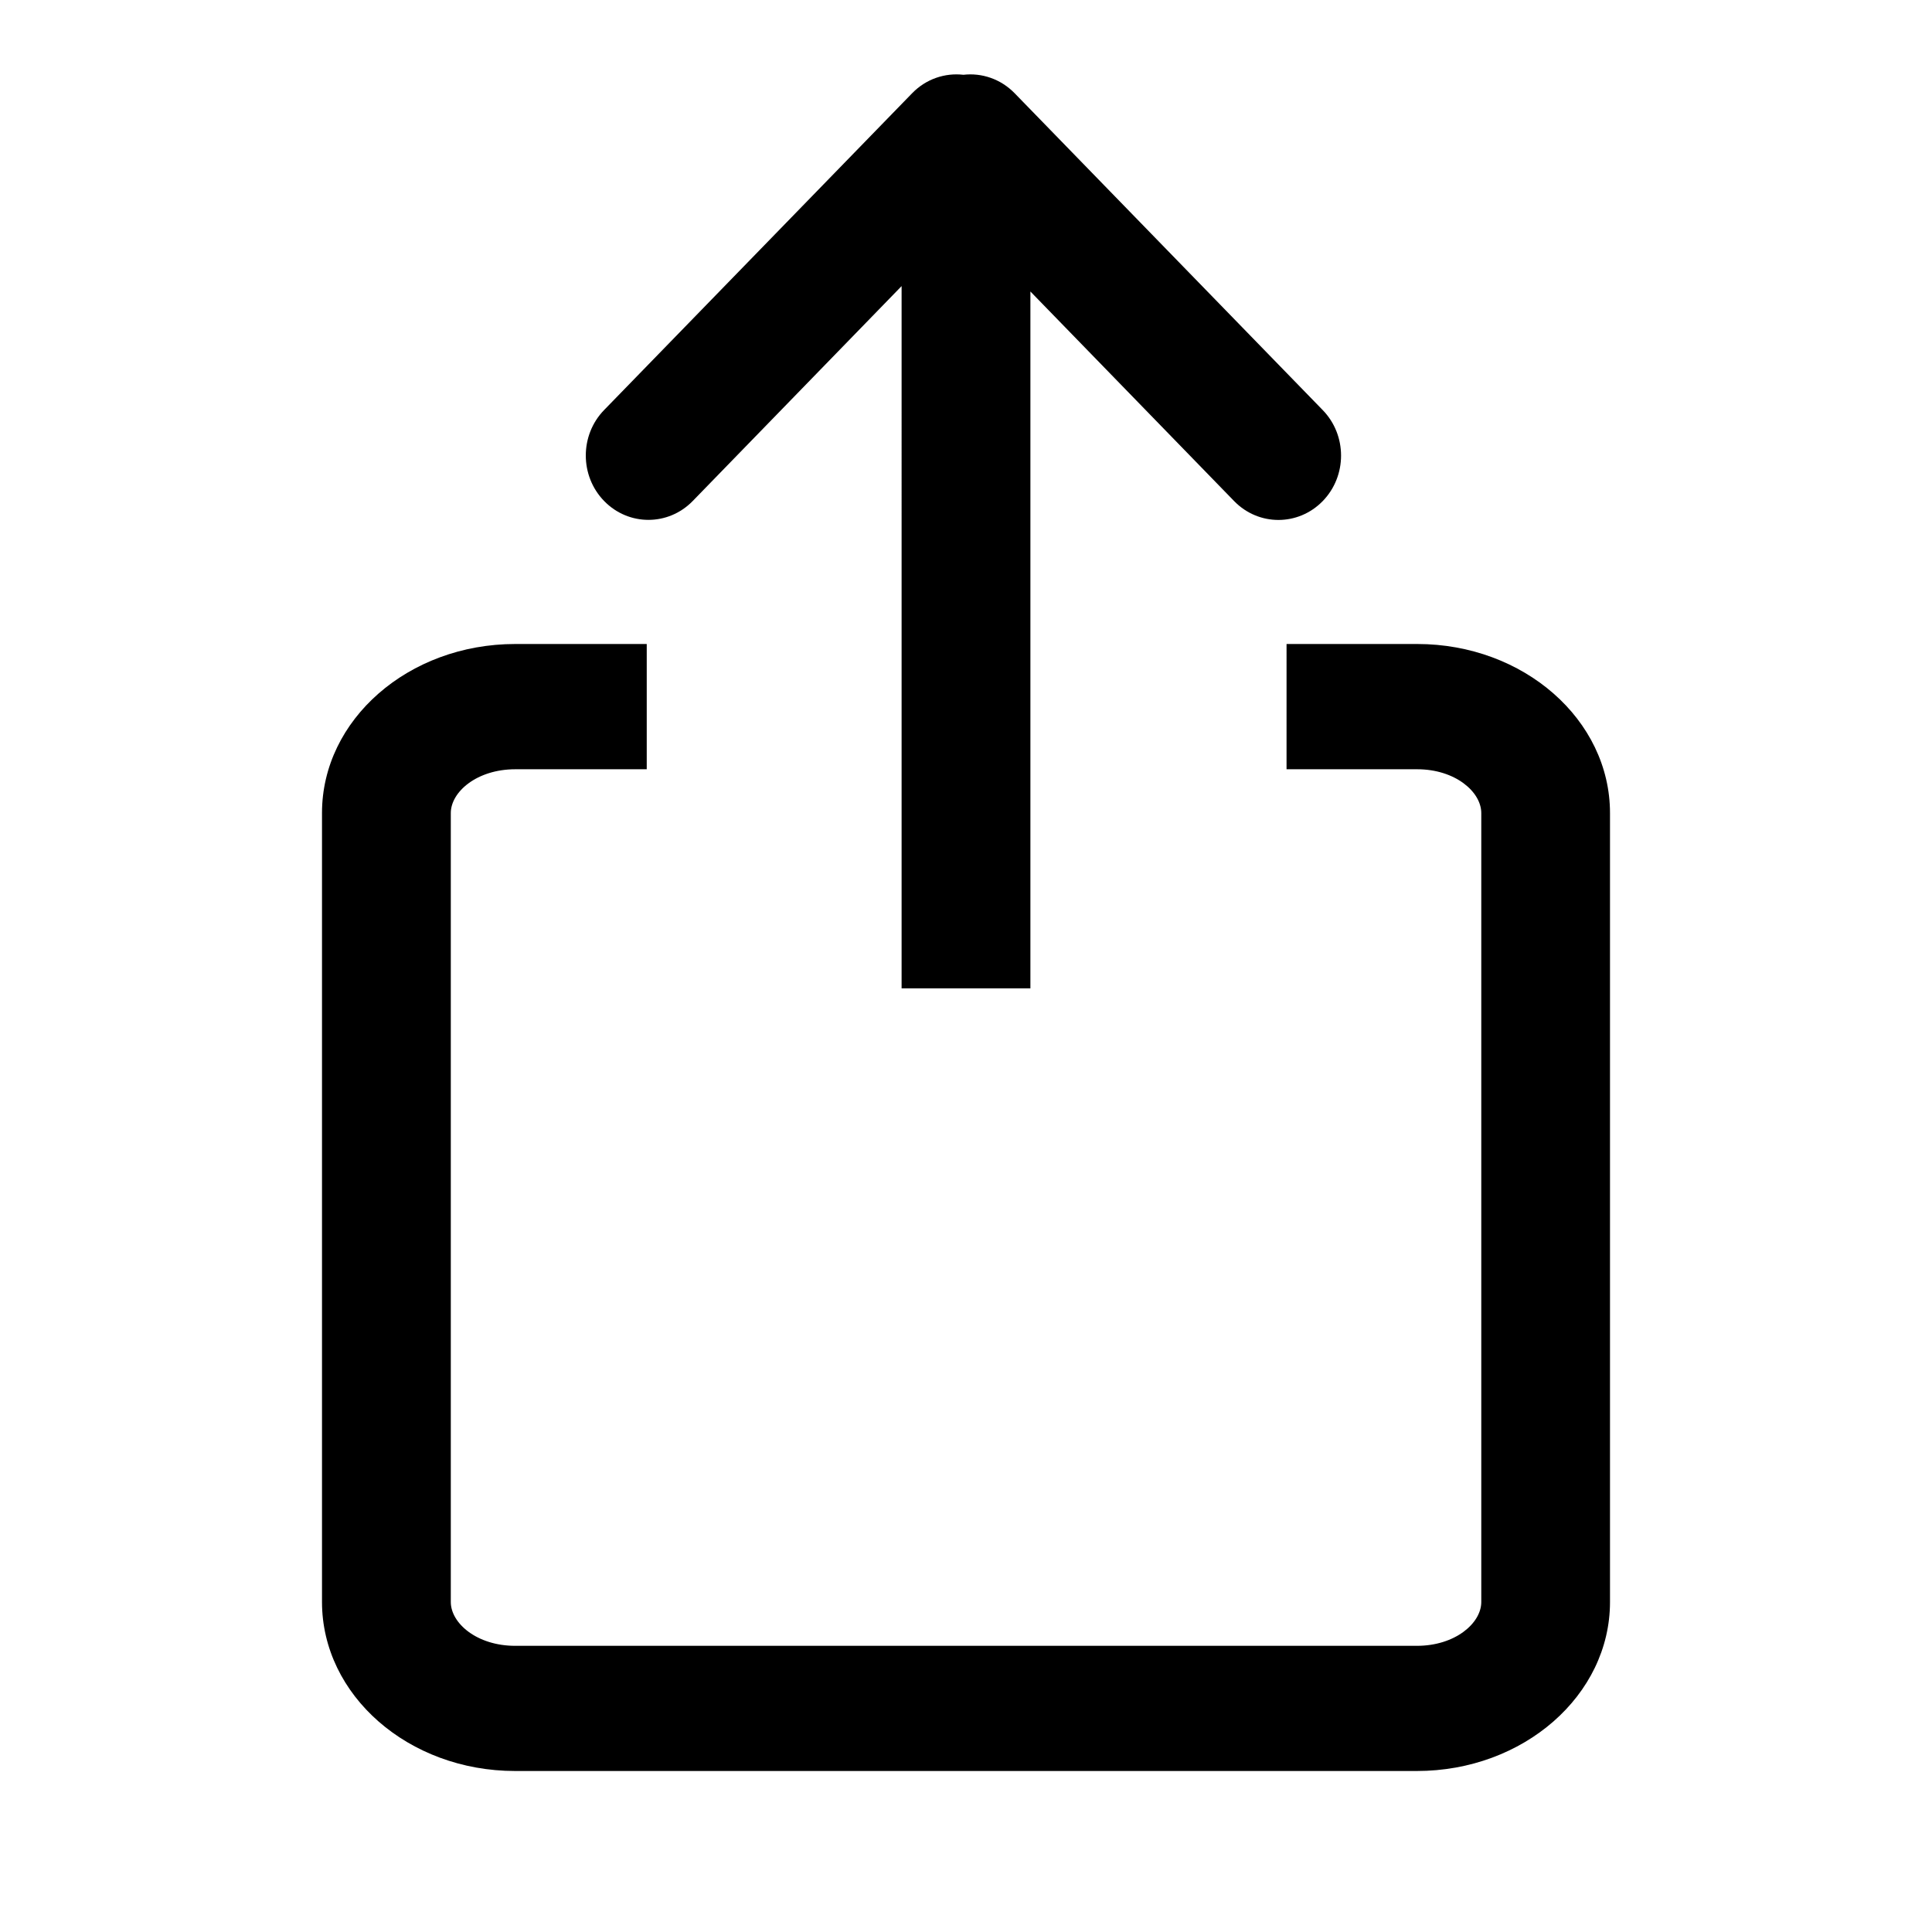 <svg viewBox="0 0 24 24" xmlns="http://www.w3.org/2000/svg">
  <path
    d="M12.8 3.621v8.657h-1.6V3.554L8.605 6.224c-.304.312-.796.312-1.1 0-.304-.312-.304-.819 0-1.131l3.826-3.935c.174-.179.41-.255.637-.229.227-.026.463.051.637.23l3.826 3.935c.304.312.304.819 0 1.131-.304.312-.796.312-1.1 0L12.8 3.621zM8.034 8v1.556H6.401c-.478 0-.801.282-.801.544v9.801c0 .262.323.544.8.544h11.201c.477 0 .8-.282.8-.544v-9.801c0-.262-.322-.544-.796-.544h-1.623V8h1.623C18.927 8 20 8.94 20 10.1v9.801C20 21.06 18.925 22 17.6 22H6.4C5.074 22 4 21.06 4 19.9v-9.801C4 8.94 5.074 8 6.401 8h1.633z"
    fill="#000"
  />
</svg>
